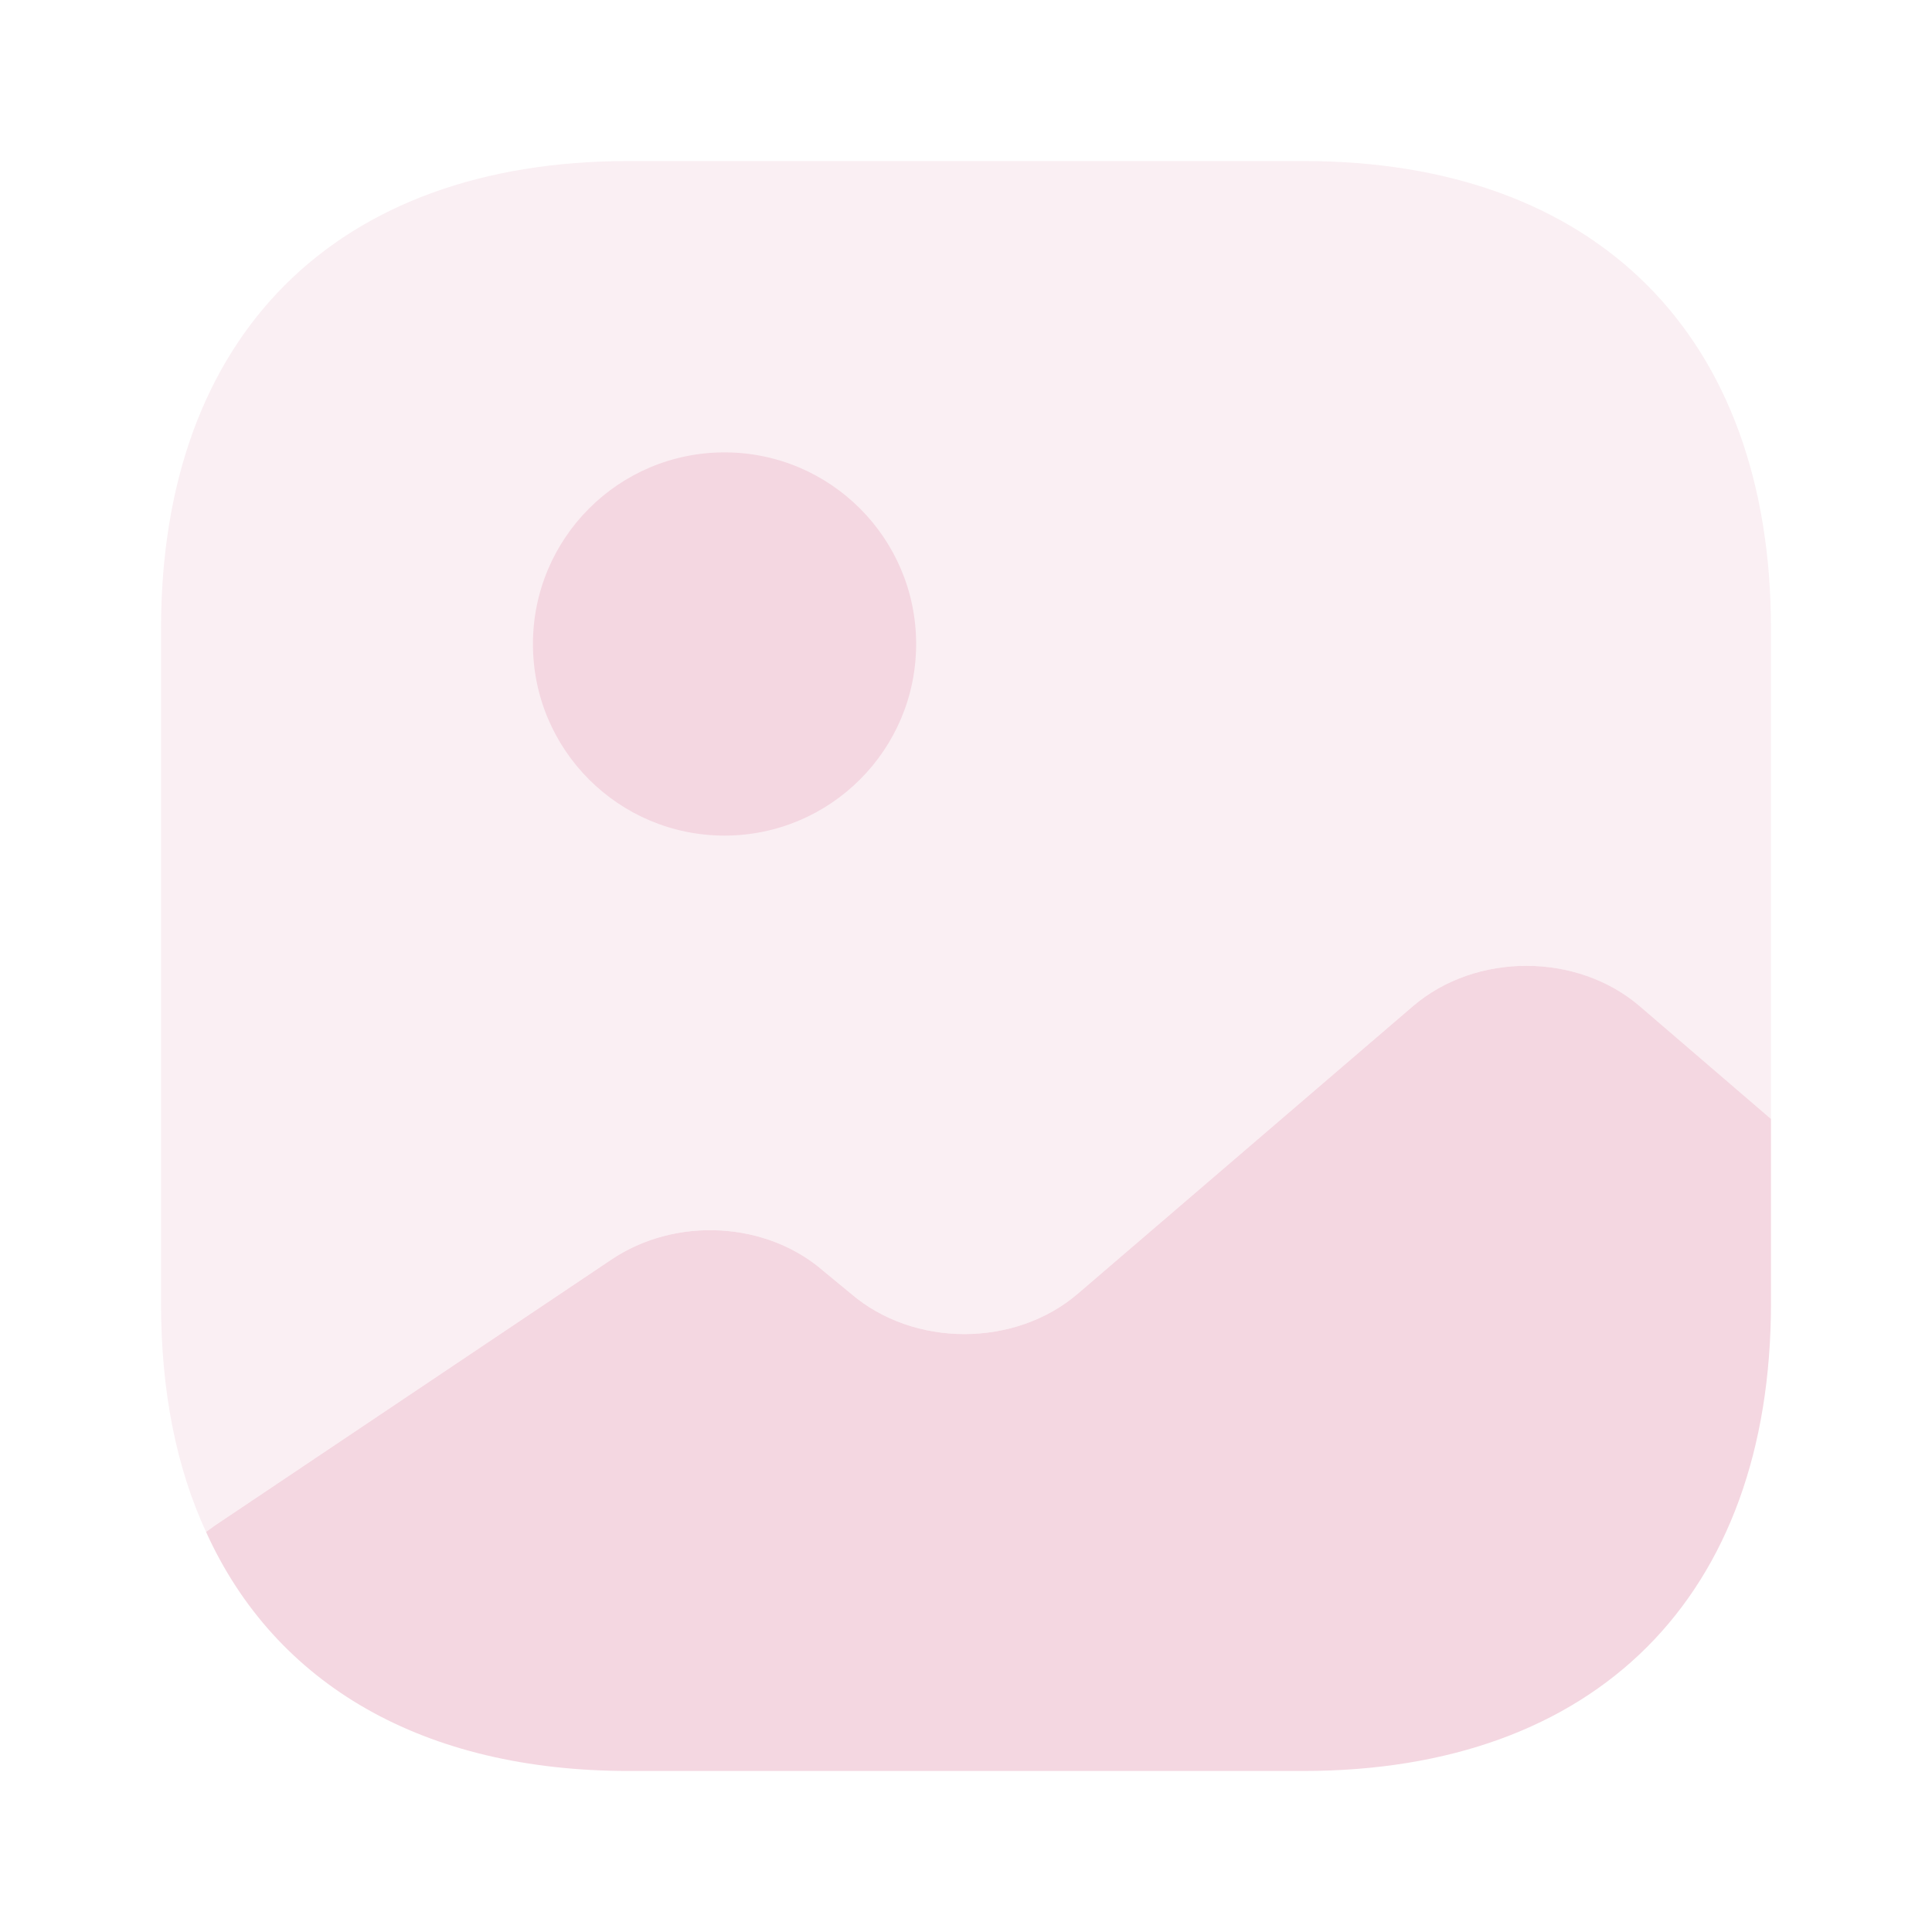 <svg width="26" height="26" viewBox="0 0 26 26" fill="none" xmlns="http://www.w3.org/2000/svg"><path opacity="0.4" d="M23.833 8.461V15.058L22.067 13.542C21.222 12.816 19.857 12.816 19.012 13.542L14.506 17.409C13.661 18.135 12.296 18.135 11.451 17.409L11.082 17.106C10.313 16.434 9.089 16.369 8.222 16.954L2.892 20.529L2.773 20.616C2.372 19.749 2.167 18.72 2.167 17.539V8.461C2.167 4.518 4.517 2.167 8.461 2.167H17.539C21.482 2.167 23.833 4.518 23.833 8.461Z" fill="#F4D7E1"></path><path d="M9.75 11.245C11.174 11.245 12.329 10.091 12.329 8.667C12.329 7.243 11.174 6.088 9.75 6.088C8.326 6.088 7.172 7.243 7.172 8.667C7.172 10.091 8.326 11.245 9.75 11.245Z" fill="#F4D7E1"></path><path d="M23.833 15.058V17.539C23.833 21.483 21.483 23.833 17.539 23.833H8.461C5.698 23.833 3.705 22.674 2.773 20.616L2.893 20.529L8.223 16.954C9.089 16.369 10.313 16.434 11.083 17.106L11.451 17.409C12.296 18.135 13.661 18.135 14.506 17.409L19.013 13.542C19.858 12.816 21.223 12.816 22.068 13.542L23.833 15.058Z" fill="#F4D7E1"></path></svg>